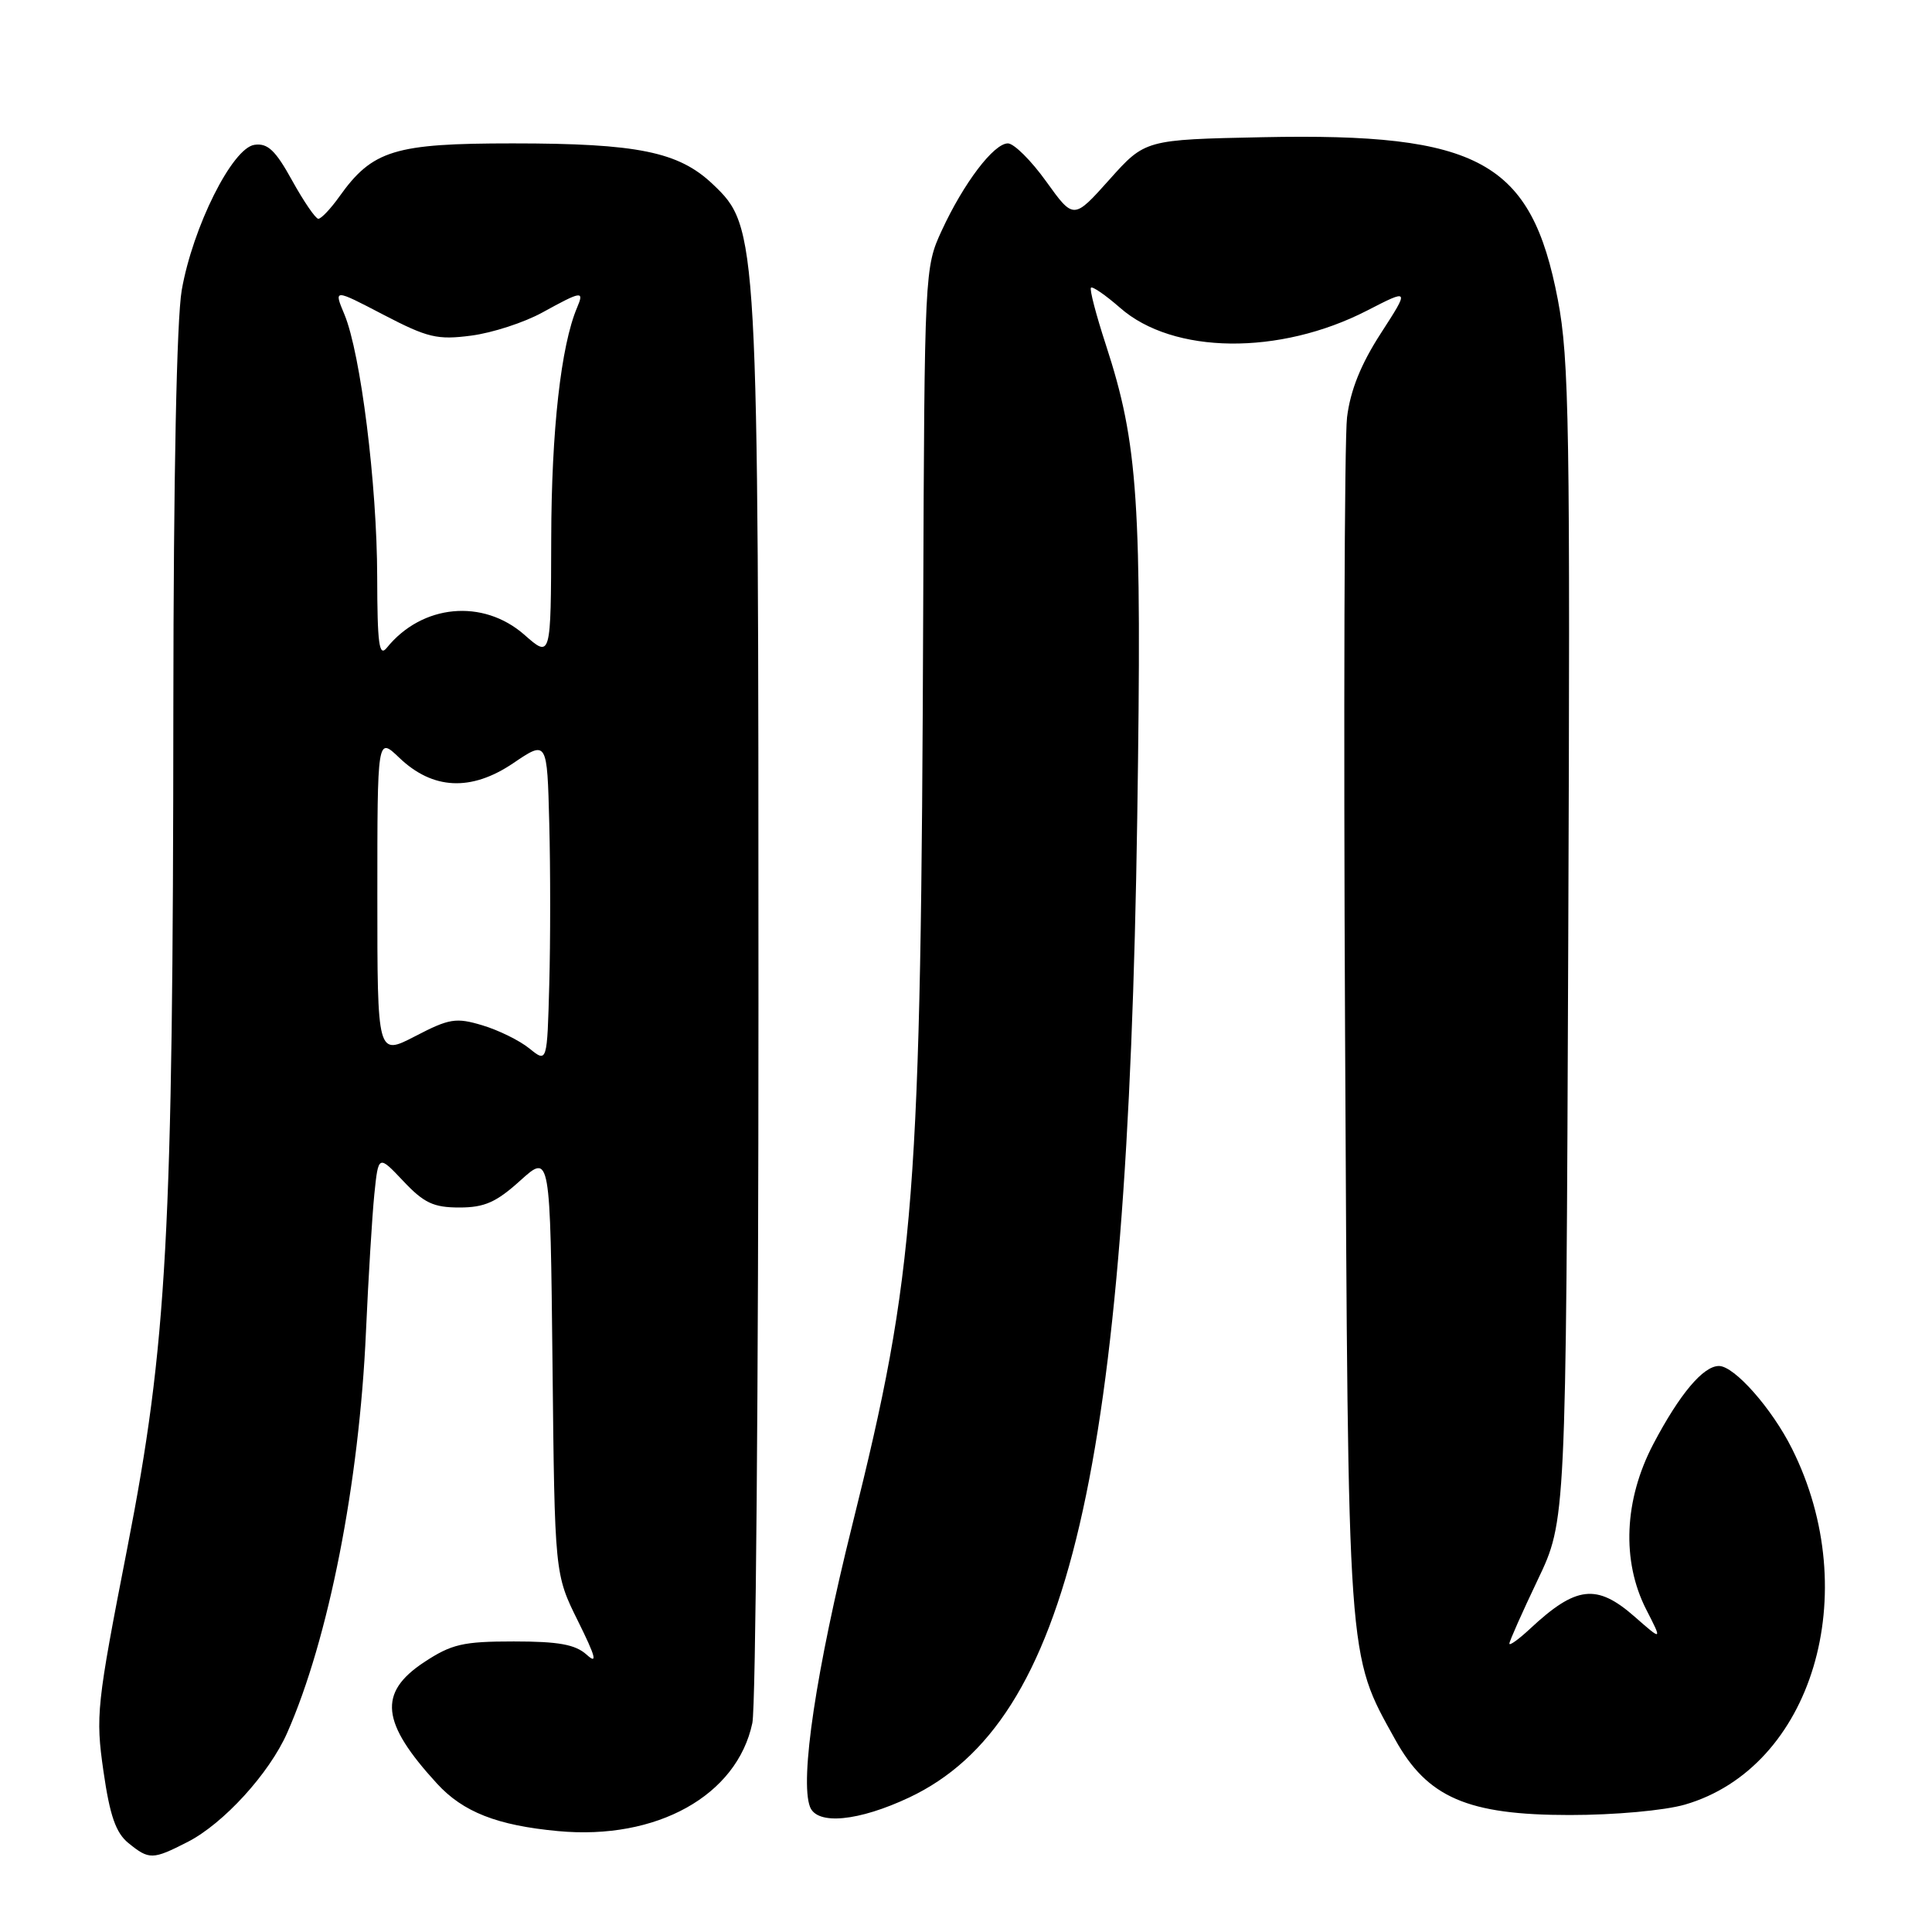 <?xml version="1.0" encoding="UTF-8" standalone="no"?>
<!DOCTYPE svg PUBLIC "-//W3C//DTD SVG 1.1//EN" "http://www.w3.org/Graphics/SVG/1.1/DTD/svg11.dtd" >
<svg xmlns="http://www.w3.org/2000/svg" xmlns:xlink="http://www.w3.org/1999/xlink" version="1.1" viewBox="0 0 256 256">
 <g >
 <path fill="currentColor"
d=" M 24.86 244.07 C 29.60 241.65 35.67 235.01 38.05 229.62 C 43.54 217.20 47.60 196.52 48.49 176.50 C 48.81 169.35 49.31 161.14 49.60 158.25 C 50.14 153.01 50.14 153.01 53.44 156.50 C 56.17 159.40 57.44 160.00 60.87 160.00 C 64.20 160.00 65.76 159.31 68.95 156.42 C 72.91 152.85 72.91 152.85 73.21 180.72 C 73.50 208.58 73.50 208.58 76.58 214.79 C 78.95 219.57 79.21 220.60 77.73 219.25 C 76.23 217.90 74.02 217.50 68.08 217.50 C 61.33 217.50 59.84 217.85 56.18 220.26 C 50.07 224.31 50.49 228.25 57.90 236.33 C 61.36 240.11 65.89 241.88 73.95 242.63 C 87.02 243.85 97.66 237.93 99.69 228.31 C 100.14 226.21 100.50 183.33 100.50 133.00 C 100.50 30.72 100.47 30.13 94.43 24.39 C 89.92 20.11 84.48 19.00 67.93 19.00 C 52.25 19.00 49.35 19.89 44.95 26.07 C 43.80 27.68 42.56 28.99 42.18 28.99 C 41.81 28.98 40.25 26.70 38.71 23.92 C 36.50 19.91 35.47 18.94 33.72 19.19 C 30.78 19.60 25.54 30.09 24.08 38.45 C 23.41 42.32 22.99 63.13 22.97 93.58 C 22.93 163.72 22.15 178.06 16.86 205.16 C 12.80 225.94 12.65 227.34 13.71 234.71 C 14.56 240.61 15.35 242.86 17.02 244.22 C 19.77 246.45 20.22 246.44 24.86 244.07 Z  M 120.51 238.16 C 141.69 228.13 149.39 195.06 150.69 108.40 C 151.32 66.31 150.82 58.85 146.53 45.68 C 145.24 41.73 144.35 38.33 144.56 38.12 C 144.76 37.91 146.50 39.11 148.41 40.78 C 155.44 46.96 169.53 47.12 181.15 41.15 C 186.79 38.25 186.79 38.25 182.96 44.18 C 180.32 48.26 178.93 51.73 178.49 55.30 C 178.14 58.16 178.02 94.92 178.23 137.00 C 178.65 221.04 178.50 219.01 184.87 230.50 C 189.13 238.19 194.46 240.50 208.00 240.50 C 213.98 240.50 220.55 239.90 223.26 239.12 C 240.12 234.22 247.06 211.14 237.44 191.94 C 234.78 186.62 229.81 181.00 227.77 181.00 C 225.68 181.00 222.55 184.73 219.07 191.35 C 215.20 198.73 214.85 206.83 218.13 213.26 C 220.27 217.44 220.27 217.44 216.60 214.22 C 211.57 209.81 208.85 210.12 202.75 215.81 C 201.24 217.22 200.00 218.11 200.00 217.79 C 200.00 217.47 201.69 213.67 203.75 209.35 C 207.50 201.50 207.50 201.50 207.80 125.00 C 208.07 56.58 207.93 47.57 206.42 39.70 C 202.91 21.37 196.04 17.59 167.32 18.18 C 151.74 18.50 151.74 18.50 147.00 23.80 C 142.26 29.10 142.26 29.10 138.63 24.05 C 136.64 21.27 134.35 19.00 133.55 19.00 C 131.68 19.00 127.68 24.27 124.78 30.56 C 122.52 35.45 122.50 35.94 122.33 80.50 C 122.04 158.91 121.31 168.43 112.93 202.07 C 108.14 221.30 105.96 235.84 107.33 239.42 C 108.27 241.87 113.77 241.34 120.51 238.16 Z  M 70.15 138.93 C 68.86 137.88 66.06 136.50 63.92 135.86 C 60.42 134.81 59.54 134.95 55.02 137.30 C 50.00 139.90 50.00 139.90 50.00 118.77 C 50.00 97.63 50.00 97.63 52.89 100.39 C 57.33 104.65 62.42 104.90 68.00 101.13 C 72.50 98.08 72.50 98.08 72.78 109.10 C 72.94 115.15 72.94 124.77 72.78 130.47 C 72.50 140.83 72.50 140.83 70.15 138.93 Z  M 49.98 76.44 C 49.96 64.17 47.79 46.84 45.64 41.67 C 44.21 38.26 44.21 38.26 50.80 41.70 C 56.68 44.76 57.95 45.06 62.45 44.47 C 65.23 44.11 69.47 42.73 71.88 41.40 C 77.10 38.53 77.43 38.49 76.47 40.75 C 74.33 45.78 73.07 57.01 73.04 71.35 C 73.00 87.21 73.00 87.21 69.47 84.10 C 63.99 79.30 55.92 80.06 51.25 85.84 C 50.23 87.10 50.00 85.35 49.98 76.44 Z "/>
</g>
</svg>